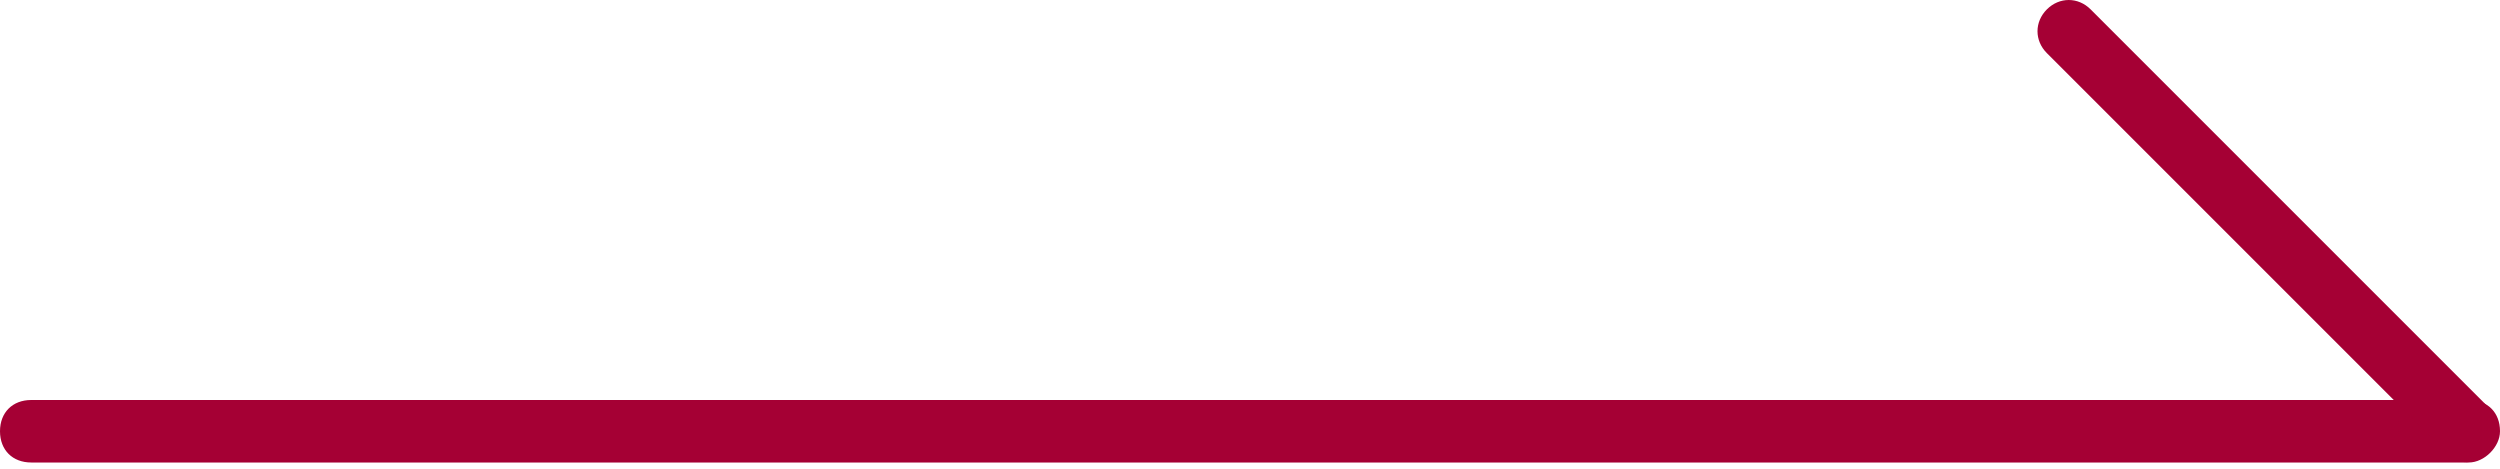 <svg width="80" height="15" viewBox="0 0 80 15" fill="none" xmlns="http://www.w3.org/2000/svg">
<path d="M79 14.8H1C0.4 14.8 0 14.4 0 13.8C0 13.2 0.4 12.8 1 12.8H79C79.6 12.8 80 13.2 80 13.8C80 14.3 79.5 14.8 79 14.8Z" fill="#A50034"/>
<path d="M78.3 14.5L65.5 1.7C65.1 1.3 65.1 0.7 65.5 0.3C65.9 -0.1 66.5 -0.1 66.9 0.3L79.6 13C80 13.4 80 14 79.6 14.4C79.3 14.9 78.6 14.9 78.3 14.5Z" fill="#A50034"/>
</svg>

